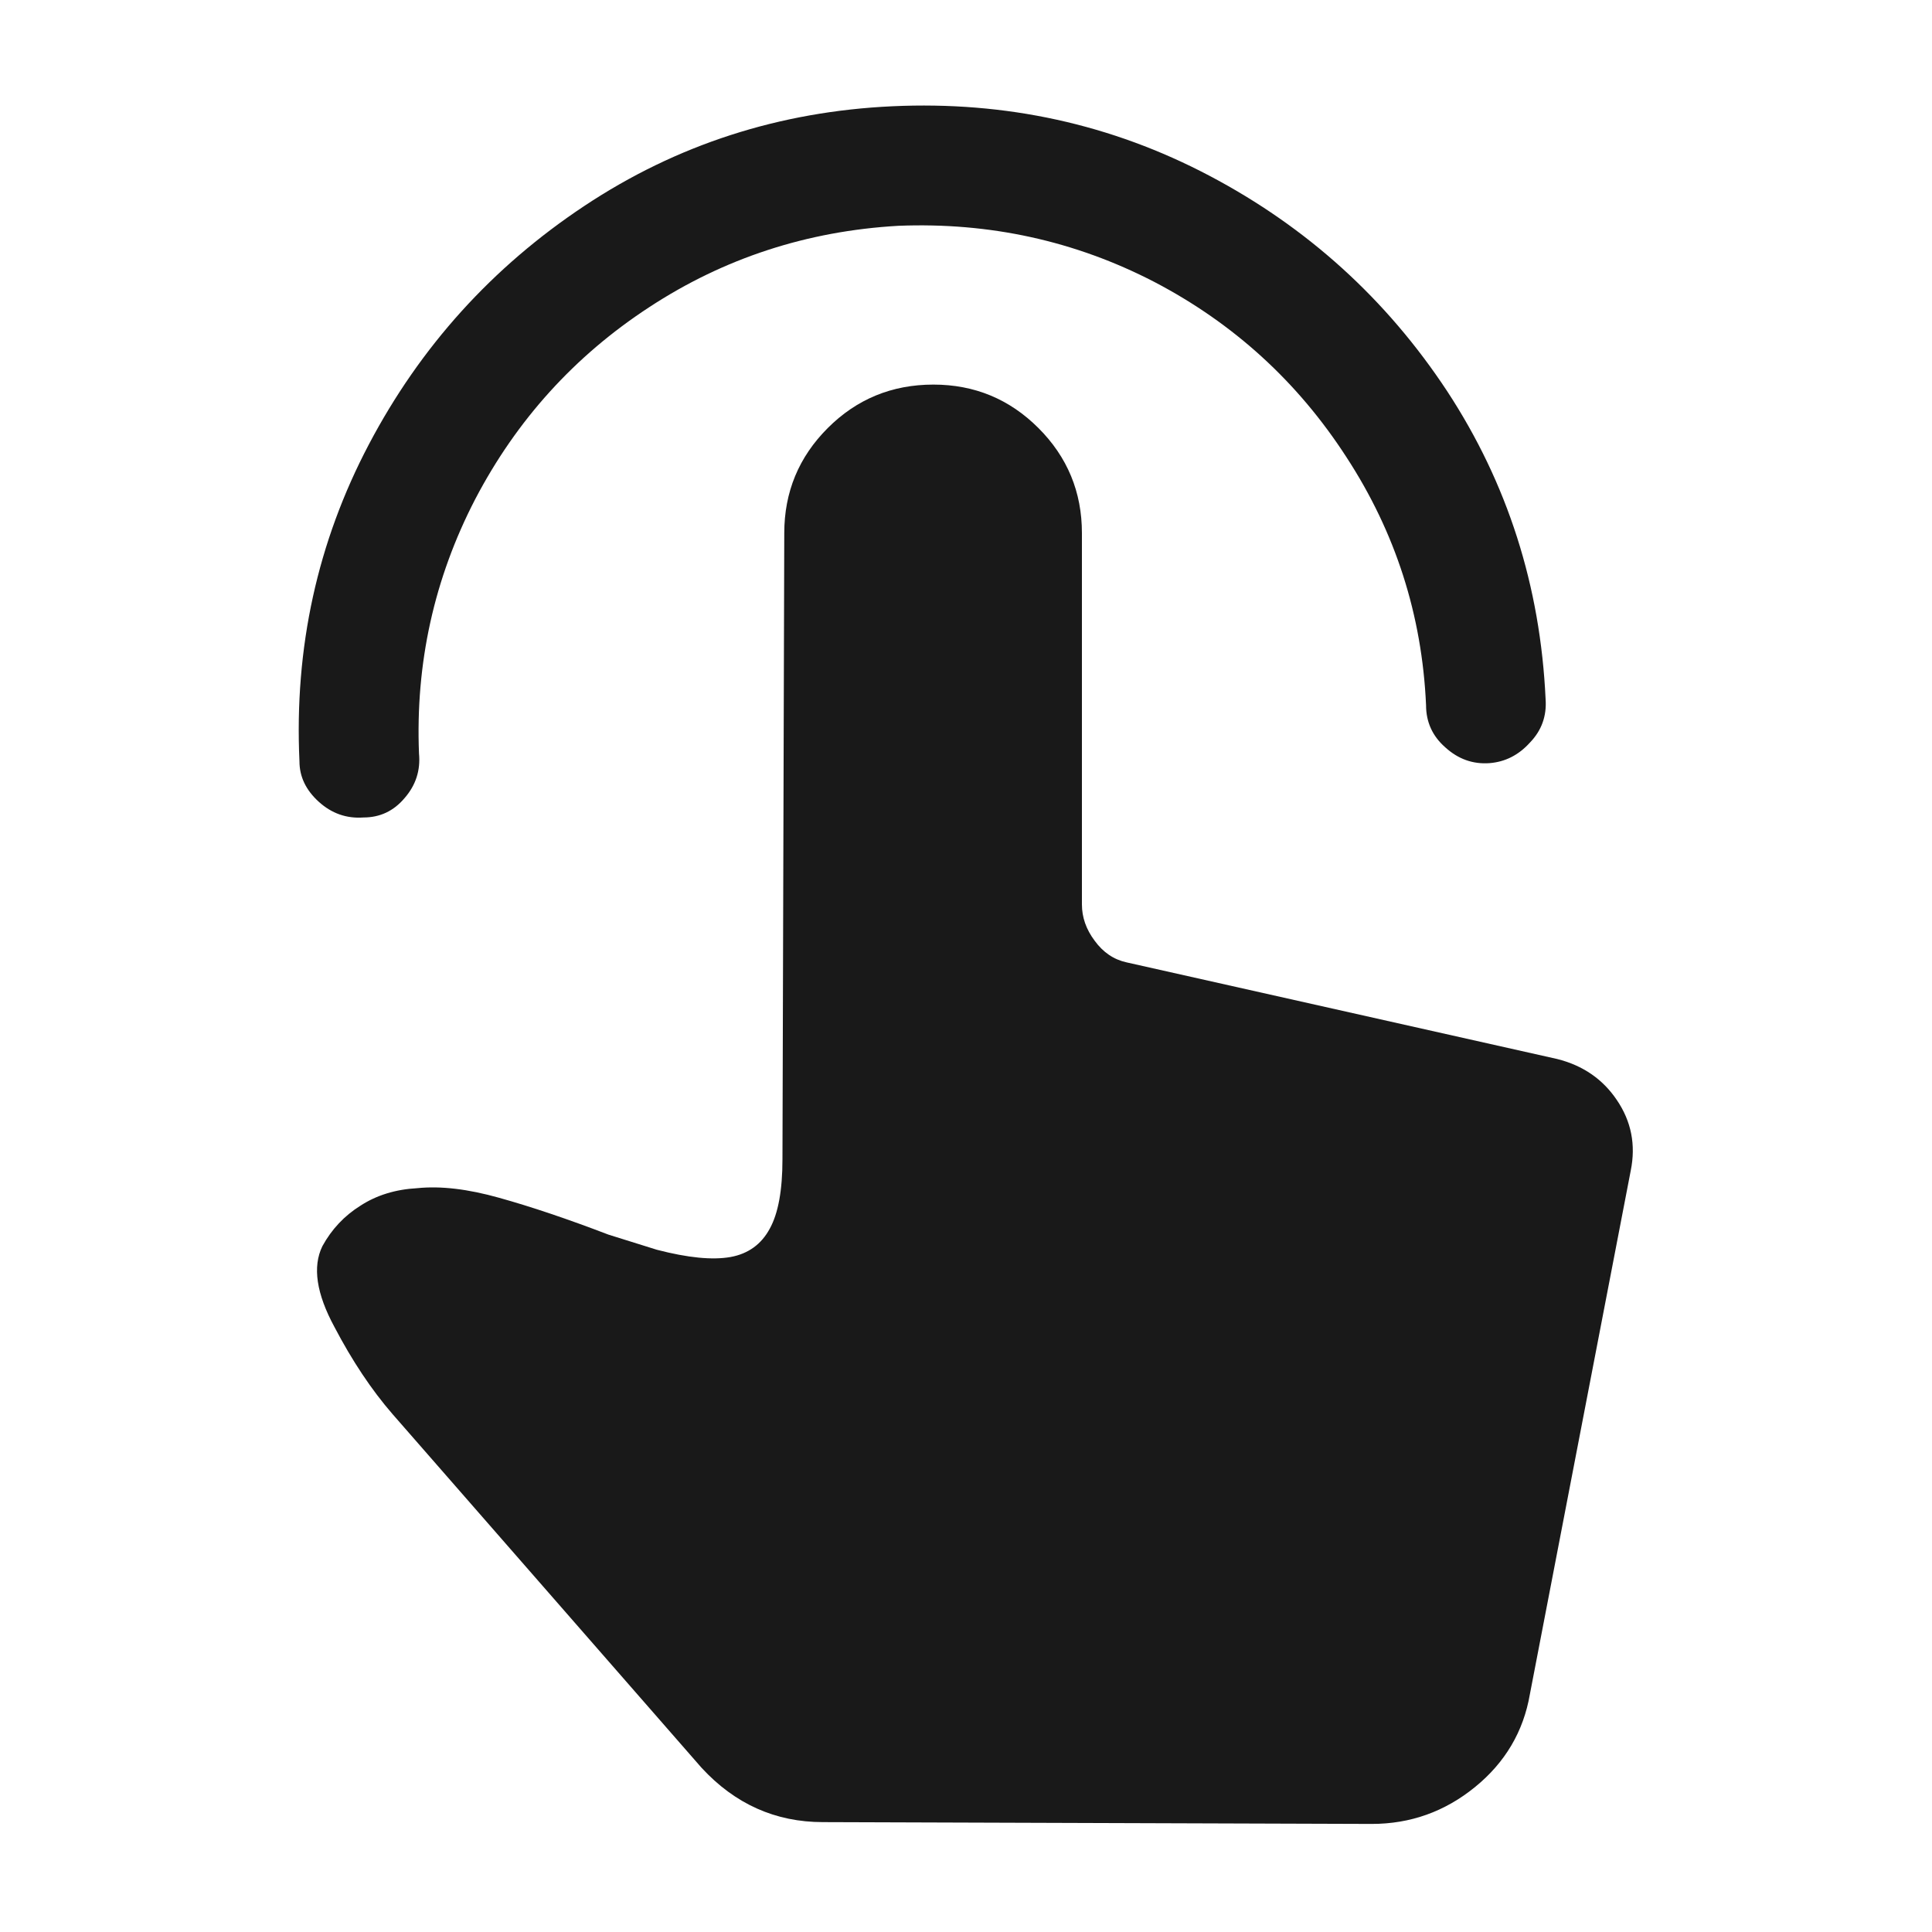 <?xml version="1.0" standalone="no"?>
<svg xmlns="http://www.w3.org/2000/svg" width="32" height="32"><rect width="32" height="32" opacity="0"></rect><g><path d="M18.66 15.94Q18.34 15.87 18.13 15.58Q17.92 15.3 17.92 14.98L17.92 8.83Q17.92 7.81 17.2 7.09Q16.48 6.37 15.46 6.37Q14.43 6.37 13.71 7.09Q12.99 7.81 12.99 8.83L12.96 19.2Q12.96 19.97 12.75 20.35Q12.54 20.74 12.1 20.82Q11.65 20.9 10.88 20.7L10.08 20.45Q9.06 20.06 8.27 19.84Q7.49 19.62 6.91 19.68Q6.37 19.71 5.97 19.97Q5.57 20.22 5.34 20.64Q5.09 21.15 5.54 21.98Q5.98 22.82 6.5 23.42L6.5 23.42L11.62 29.28Q12.45 30.18 13.63 30.18L22.72 30.21Q23.68 30.21 24.43 29.6Q25.18 28.99 25.34 28.06L27.01 19.39Q27.14 18.75 26.78 18.22Q26.43 17.7 25.79 17.54L18.66 15.94Z" fill="rgba(0,0,0,0.902)"></path><path d="M6.94 12.48Q6.85 10.24 7.87 8.27Q8.9 6.3 10.75 5.09Q12.61 3.87 14.88 3.74Q17.15 3.65 19.12 4.67Q21.09 5.7 22.3 7.57Q23.52 9.44 23.62 11.68Q23.62 12.1 23.94 12.38Q24.26 12.67 24.67 12.64Q25.06 12.61 25.34 12.3Q25.63 12 25.6 11.58Q25.47 8.77 23.97 6.48Q22.46 4.19 20.03 2.91Q17.6 1.63 14.78 1.76Q11.97 1.89 9.68 3.41Q7.39 4.93 6.11 7.36Q4.83 9.79 4.96 12.61Q4.96 12.99 5.28 13.28Q5.6 13.57 6.02 13.54Q6.43 13.54 6.7 13.22Q6.98 12.9 6.94 12.48Z" fill="rgba(0,0,0,0.902)"></path></g></svg>